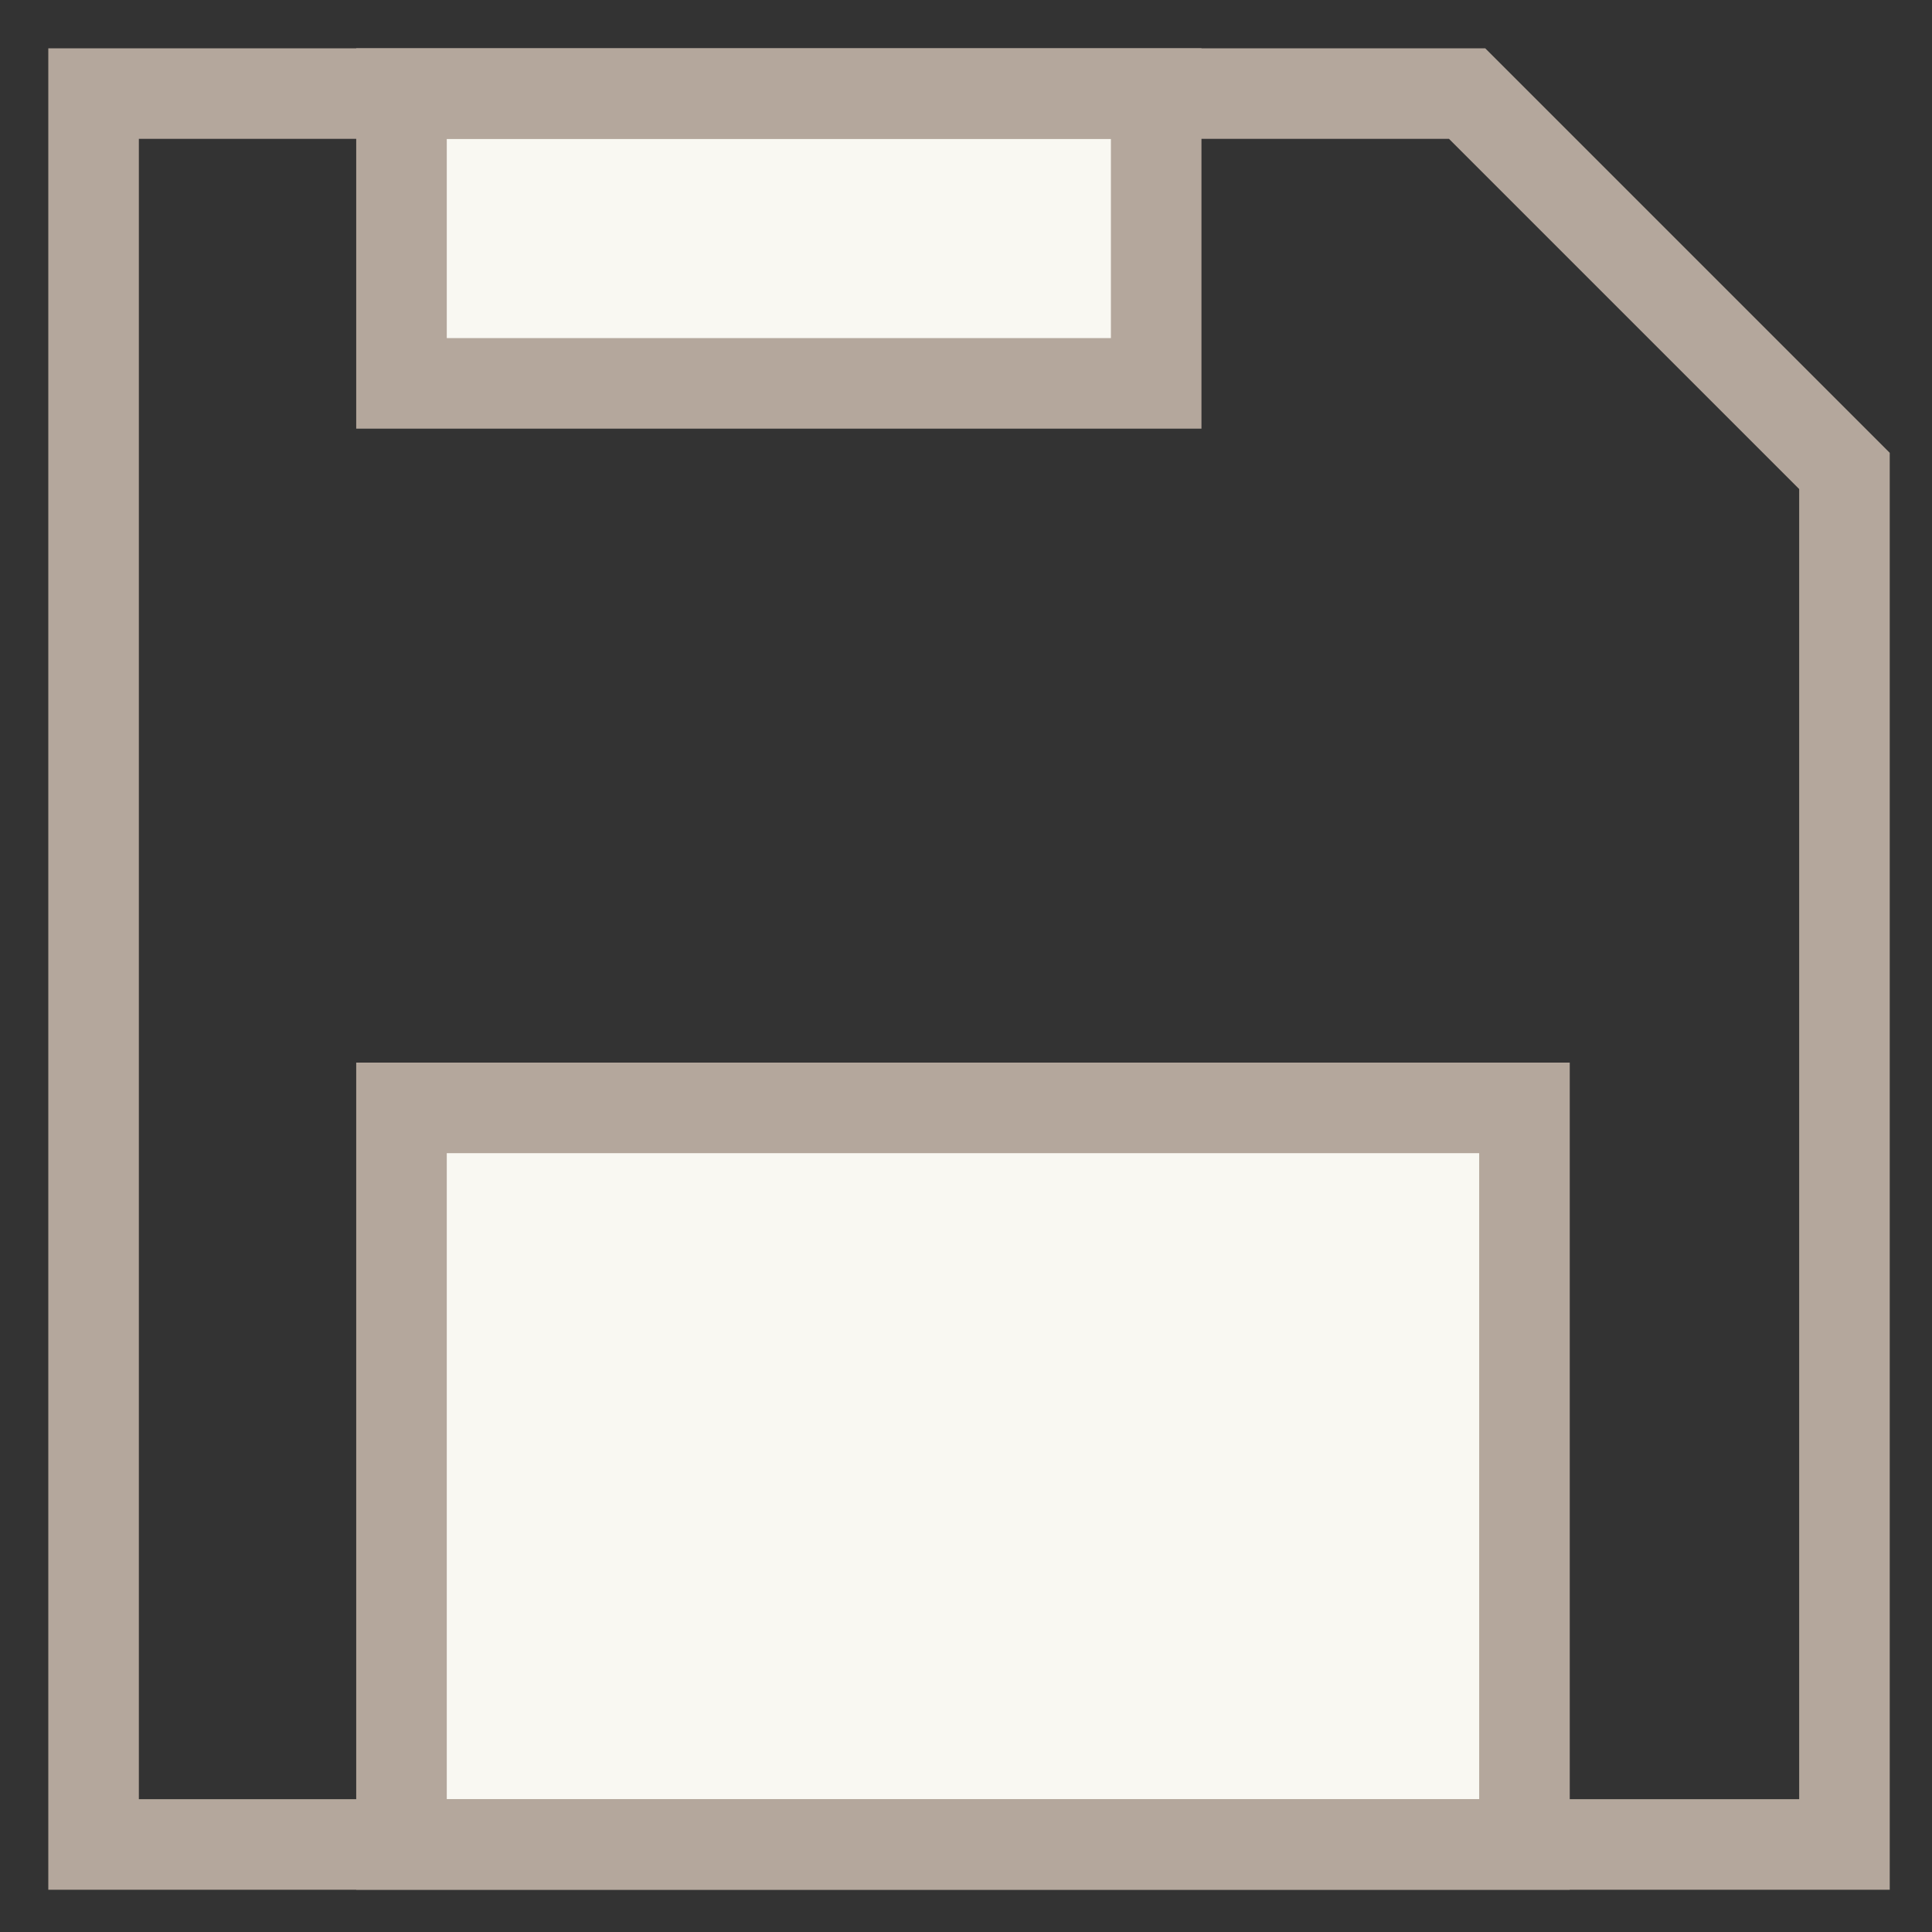 <?xml version="1.0" encoding="utf-8"?>
<!-- Generator: Adobe Illustrator 18.0.0, SVG Export Plug-In . SVG Version: 6.00 Build 0)  -->
<!DOCTYPE svg PUBLIC "-//W3C//DTD SVG 1.1//EN" "http://www.w3.org/Graphics/SVG/1.1/DTD/svg11.dtd">
<svg version="1.1" id="Layer_1" xmlns="http://www.w3.org/2000/svg" xmlns:xlink="http://www.w3.org/1999/xlink" x="0px" y="0px"
	 viewBox="0 0 32 32" enable-background="new 0 0 32 32" xml:space="preserve">
<rect x="0" y="0" width="32" height="32" fill="#333333" stroke="none"/>
<g>
	<g>
		<rect x="6.7" y="18.4" fill="#F9F8F2" width="18.6" height="12.1"/>
		<path fill="#B4A79C" d="M26.1,31.3H5.9V17.6h20.1V31.3z M7.4,29.8h17.1V19.1H7.4V29.8z"/>
	</g>
	<g>
		<rect x="6.7" y="1.5" fill="#F9F8F2" width="12.5" height="4.9"/>
		<path fill="#B4A79C" d="M19.9,7.1h-14V0.8h14V7.1z M7.4,5.6h11V2.3h-11V5.6z"/>
	</g>
	<g>
		<path fill="#B4A79C" d="M31.3,31.3H0.8V0.8h23.8l6.7,6.7V31.3z M2.3,29.8h27.5V8.1l-5.8-5.8H2.3V29.8z"/>
	</g>
</g>
</svg>
